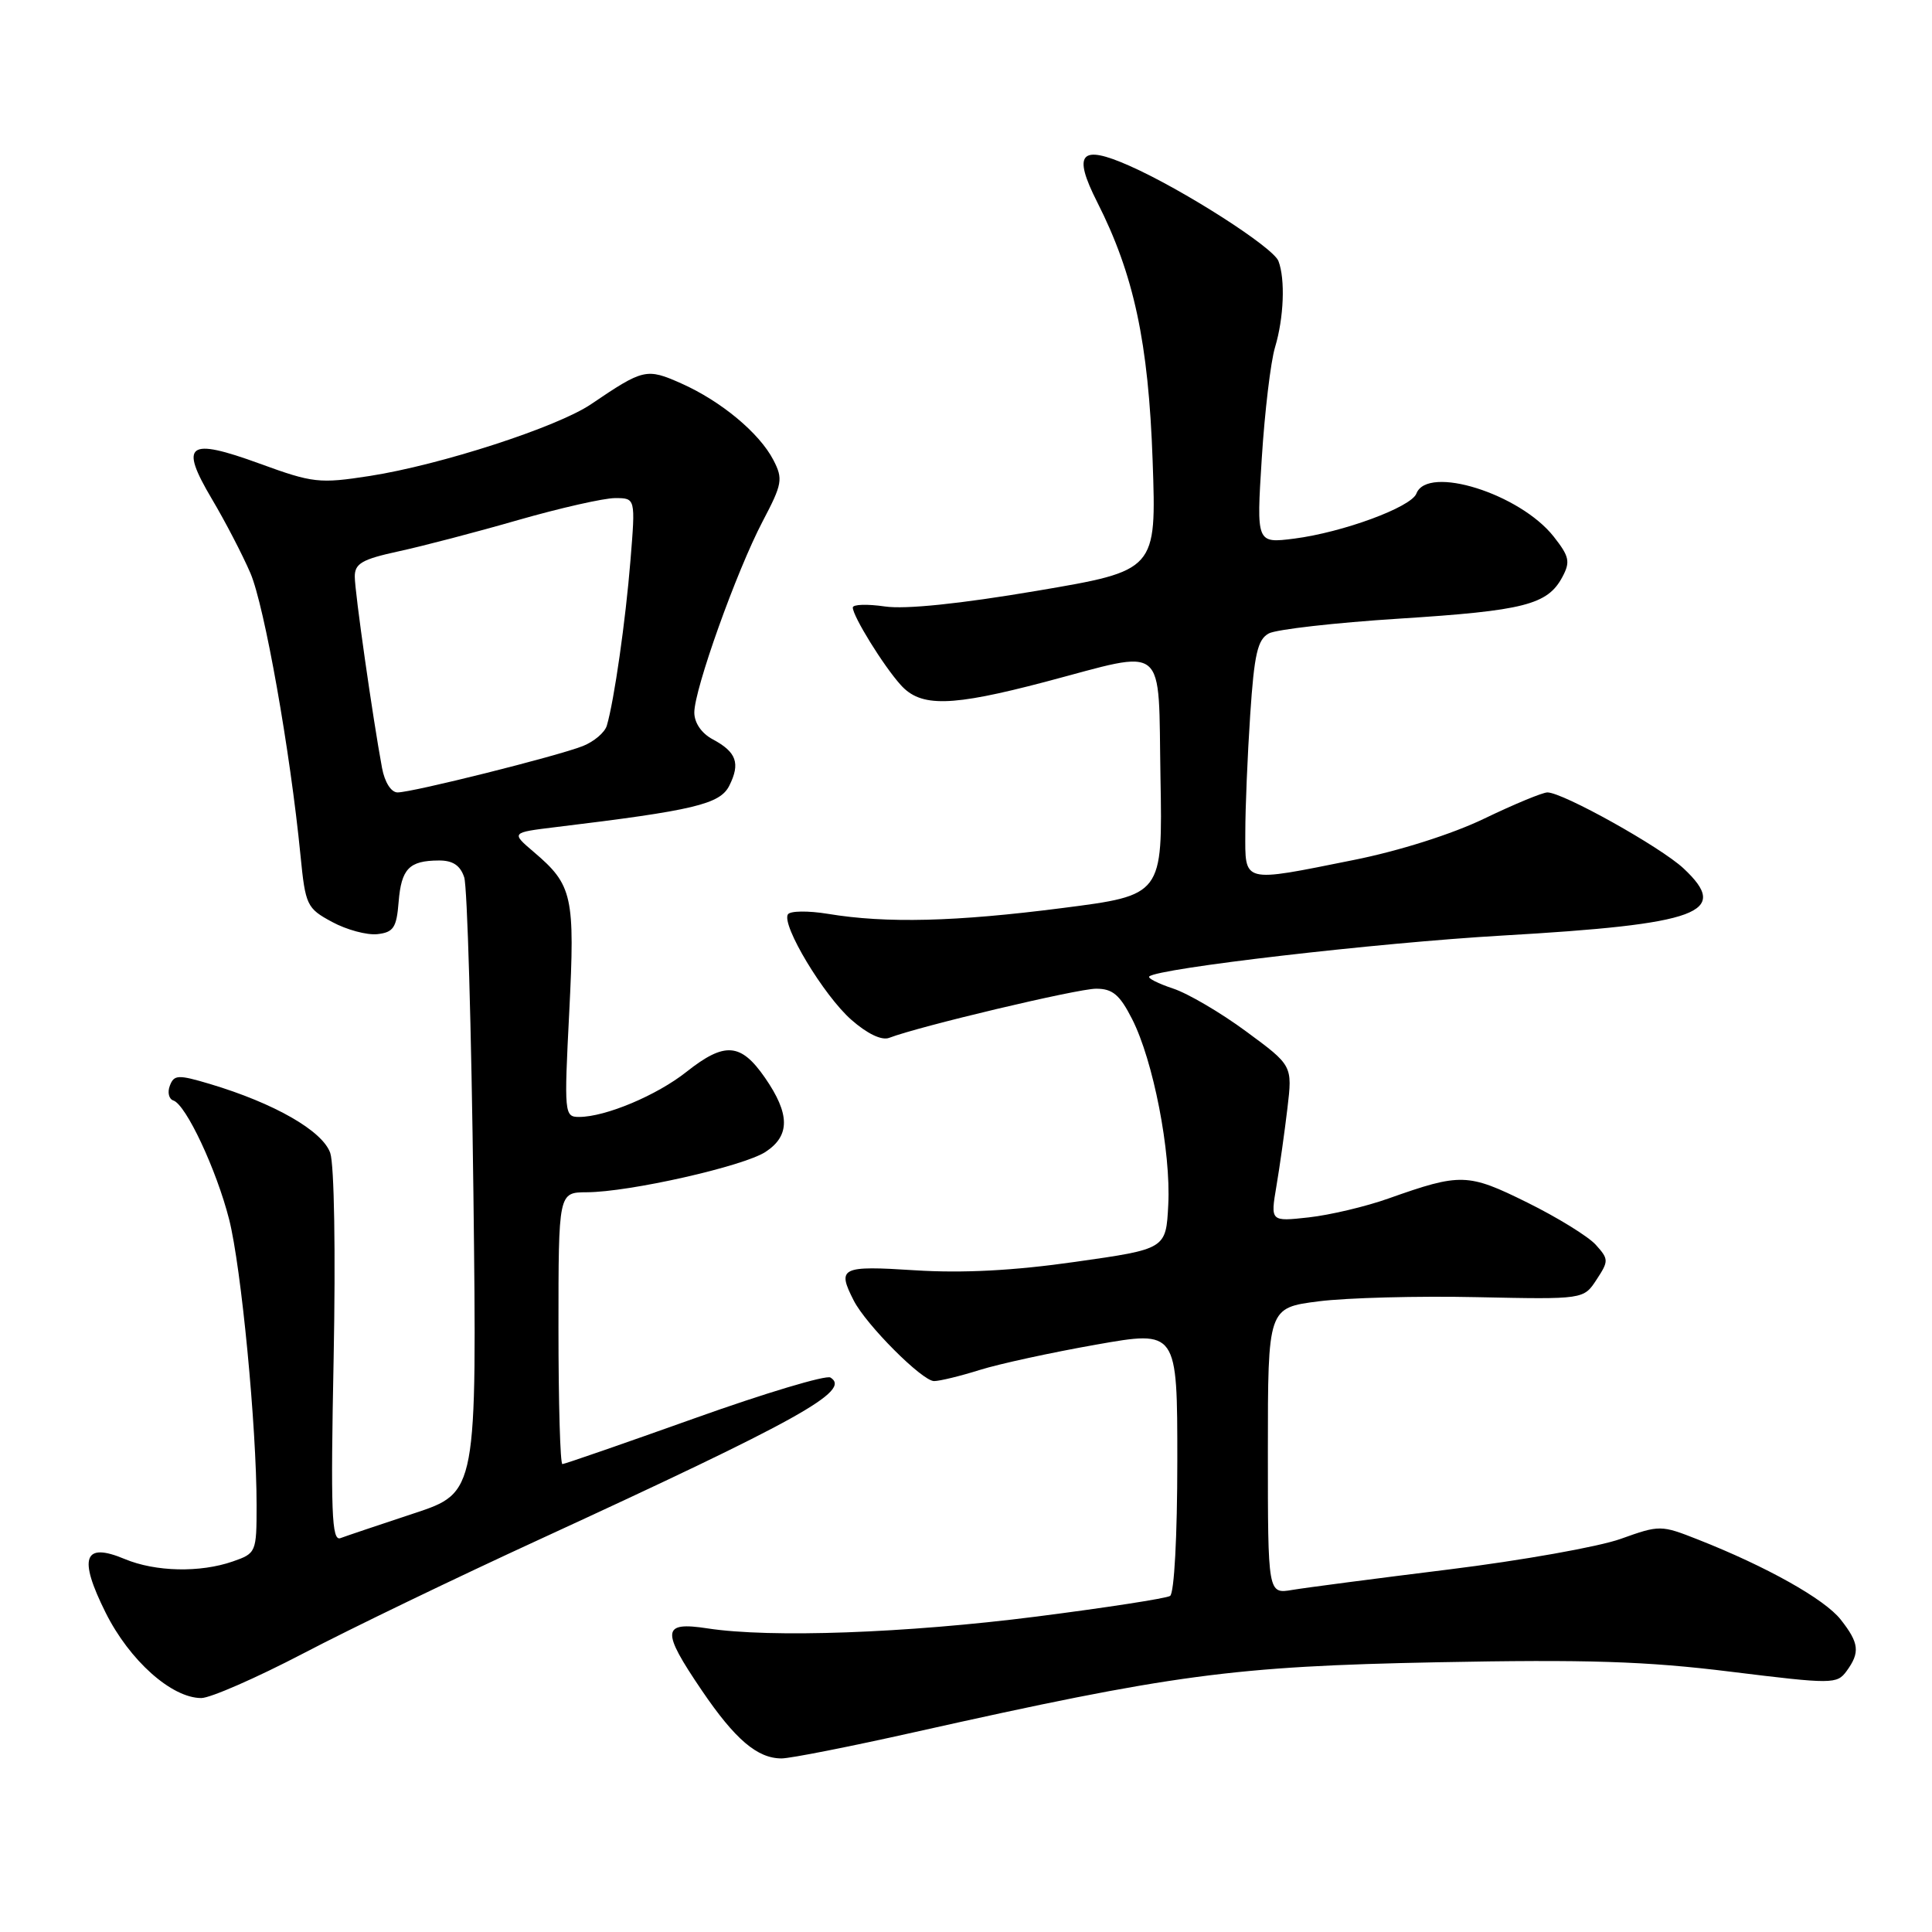 <?xml version="1.0" encoding="UTF-8" standalone="no"?>
<!DOCTYPE svg PUBLIC "-//W3C//DTD SVG 1.1//EN" "http://www.w3.org/Graphics/SVG/1.1/DTD/svg11.dtd" >
<svg xmlns="http://www.w3.org/2000/svg" xmlns:xlink="http://www.w3.org/1999/xlink" version="1.1" viewBox="0 0 256 256">
 <g >
 <path fill="currentColor"
d=" M 121.23 229.51 C 155.37 221.87 163.41 220.79 190.40 220.26 C 210.27 219.87 218.14 220.12 229.33 221.51 C 242.82 223.17 243.40 223.17 244.68 221.43 C 246.49 218.95 246.35 217.71 243.90 214.60 C 241.77 211.89 234.09 207.58 225.00 204.00 C 220.08 202.06 219.92 202.06 214.75 203.91 C 211.86 204.95 201.62 206.77 192.00 207.96 C 182.38 209.15 173.04 210.37 171.25 210.67 C 168.00 211.22 168.00 211.22 168.00 192.26 C 168.00 173.29 168.00 173.29 174.75 172.43 C 178.46 171.96 187.88 171.71 195.67 171.88 C 209.84 172.18 209.84 172.18 211.55 169.56 C 213.18 167.08 213.17 166.85 211.44 164.93 C 210.44 163.83 206.36 161.31 202.37 159.34 C 194.49 155.44 193.54 155.42 184.00 158.80 C 180.97 159.88 176.21 161.00 173.42 161.31 C 168.34 161.87 168.34 161.87 169.13 157.18 C 169.57 154.61 170.22 149.96 170.59 146.85 C 171.26 141.19 171.26 141.19 165.12 136.67 C 161.75 134.18 157.38 131.62 155.42 130.98 C 153.47 130.33 152.05 129.62 152.28 129.39 C 153.36 128.31 182.55 124.92 199.00 123.97 C 225.25 122.46 229.36 120.94 223.07 115.06 C 220.02 112.22 207.09 105.00 205.04 105.00 C 204.40 105.00 200.64 106.56 196.69 108.46 C 192.43 110.52 185.36 112.76 179.34 113.96 C 164.45 116.95 165.00 117.09 165.01 110.25 C 165.01 107.09 165.30 100.09 165.66 94.70 C 166.19 86.67 166.64 84.73 168.13 83.93 C 169.13 83.40 176.92 82.51 185.44 81.97 C 201.95 80.92 205.06 80.13 207.02 76.46 C 208.10 74.44 207.95 73.74 205.88 71.11 C 201.40 65.42 189.15 61.57 187.68 65.40 C 186.98 67.21 177.93 70.54 171.49 71.37 C 166.48 72.00 166.48 72.00 167.19 60.75 C 167.58 54.56 168.37 47.93 168.95 46.01 C 170.12 42.12 170.32 36.99 169.40 34.59 C 168.69 32.75 156.68 25.07 149.64 21.96 C 143.16 19.09 142.10 20.30 145.39 26.79 C 150.25 36.38 152.18 45.38 152.73 61.05 C 153.24 75.60 153.24 75.60 137.37 78.29 C 127.21 80.01 119.97 80.76 117.25 80.36 C 114.91 80.02 113.00 80.08 113.00 80.50 C 113.00 81.65 117.04 88.19 119.34 90.75 C 122.00 93.73 125.97 93.65 138.50 90.35 C 154.87 86.03 153.45 84.85 153.77 103.06 C 154.05 118.62 154.05 118.62 140.77 120.32 C 126.62 122.14 117.45 122.37 109.71 121.09 C 107.08 120.66 104.69 120.69 104.40 121.16 C 103.53 122.57 109.16 131.93 112.81 135.13 C 114.91 136.98 116.83 137.90 117.82 137.52 C 121.76 136.00 142.77 131.01 145.23 131.01 C 147.41 131.00 148.37 131.80 150.00 135.01 C 152.81 140.51 155.17 152.61 154.80 159.65 C 154.50 165.50 154.50 165.50 142.50 167.20 C 134.33 168.37 127.55 168.72 121.25 168.32 C 111.42 167.69 110.89 167.95 113.12 172.32 C 114.76 175.54 122.20 183.00 123.77 183.00 C 124.51 183.00 127.23 182.34 129.81 181.53 C 132.39 180.72 139.34 179.21 145.25 178.17 C 156.00 176.27 156.00 176.27 156.00 193.58 C 156.00 203.55 155.59 211.13 155.04 211.47 C 154.51 211.80 146.53 213.03 137.29 214.21 C 120.01 216.41 102.10 217.05 93.75 215.77 C 87.69 214.84 87.58 216.02 93.00 224.00 C 97.40 230.48 100.35 233.00 103.56 233.00 C 104.72 233.00 112.67 231.43 121.23 229.51 Z  M 40.18 219.09 C 46.40 215.83 60.48 209.04 71.47 203.99 C 105.93 188.13 112.87 184.27 110.04 182.53 C 109.47 182.17 101.35 184.60 92.01 187.94 C 82.67 191.27 74.80 194.00 74.52 194.00 C 74.23 194.00 74.00 185.90 74.00 176.00 C 74.00 158.00 74.00 158.00 77.75 157.98 C 83.39 157.96 98.53 154.54 101.44 152.63 C 104.71 150.49 104.69 147.61 101.36 142.80 C 98.16 138.18 96.03 138.02 90.98 142.01 C 87.04 145.14 80.23 148.00 76.73 148.00 C 74.78 148.00 74.74 147.60 75.43 134.06 C 76.20 118.74 75.88 117.27 70.75 112.91 C 67.71 110.32 67.71 110.32 73.61 109.60 C 91.99 107.38 95.41 106.56 96.64 104.10 C 98.12 101.14 97.59 99.65 94.45 97.97 C 92.96 97.18 92.00 95.78 92.00 94.41 C 92.00 91.33 97.59 75.69 101.05 69.09 C 103.66 64.13 103.78 63.47 102.48 60.96 C 100.63 57.38 95.53 53.14 90.26 50.80 C 85.67 48.76 85.25 48.86 78.33 53.55 C 73.85 56.59 58.37 61.61 48.98 63.07 C 42.32 64.10 41.47 64.01 34.40 61.43 C 24.87 57.96 23.74 58.79 28.07 66.11 C 29.83 69.07 32.13 73.50 33.18 75.94 C 35.04 80.27 38.46 99.50 39.82 113.38 C 40.47 119.96 40.66 120.36 44.00 122.16 C 45.92 123.20 48.62 123.93 50.00 123.78 C 52.14 123.54 52.55 122.92 52.82 119.51 C 53.18 115.11 54.21 114.04 58.13 114.02 C 59.99 114.00 60.99 114.67 61.51 116.25 C 61.92 117.49 62.46 136.34 62.73 158.13 C 63.20 197.77 63.20 197.77 54.85 200.53 C 50.26 202.05 45.88 203.52 45.11 203.81 C 43.95 204.24 43.80 200.44 44.21 179.91 C 44.48 166.01 44.29 154.33 43.76 152.78 C 42.75 149.85 36.37 146.19 27.81 143.63 C 23.61 142.38 23.06 142.40 22.51 143.85 C 22.16 144.74 22.38 145.63 22.97 145.82 C 24.65 146.38 28.68 154.98 30.36 161.57 C 31.97 167.92 34.00 189.02 34.00 199.46 C 34.00 205.68 33.94 205.83 30.85 206.90 C 26.52 208.41 20.60 208.28 16.53 206.58 C 11.09 204.30 10.35 206.38 14.00 213.69 C 17.16 220.02 22.74 225.00 26.67 225.00 C 27.87 225.00 33.95 222.34 40.18 219.09 Z  M 50.62 101.75 C 49.40 95.19 47.01 78.44 47.01 76.41 C 47.00 74.67 47.98 74.11 52.75 73.07 C 55.91 72.39 63.07 70.52 68.65 68.91 C 74.23 67.31 80.02 66.00 81.50 66.00 C 84.21 66.00 84.21 66.00 83.54 74.25 C 82.89 82.30 81.38 92.84 80.41 96.14 C 80.15 97.05 78.71 98.27 77.22 98.86 C 73.82 100.20 54.65 105.00 52.68 105.00 C 51.83 105.00 50.97 103.65 50.62 101.75 Z "/>
</g>
</svg>